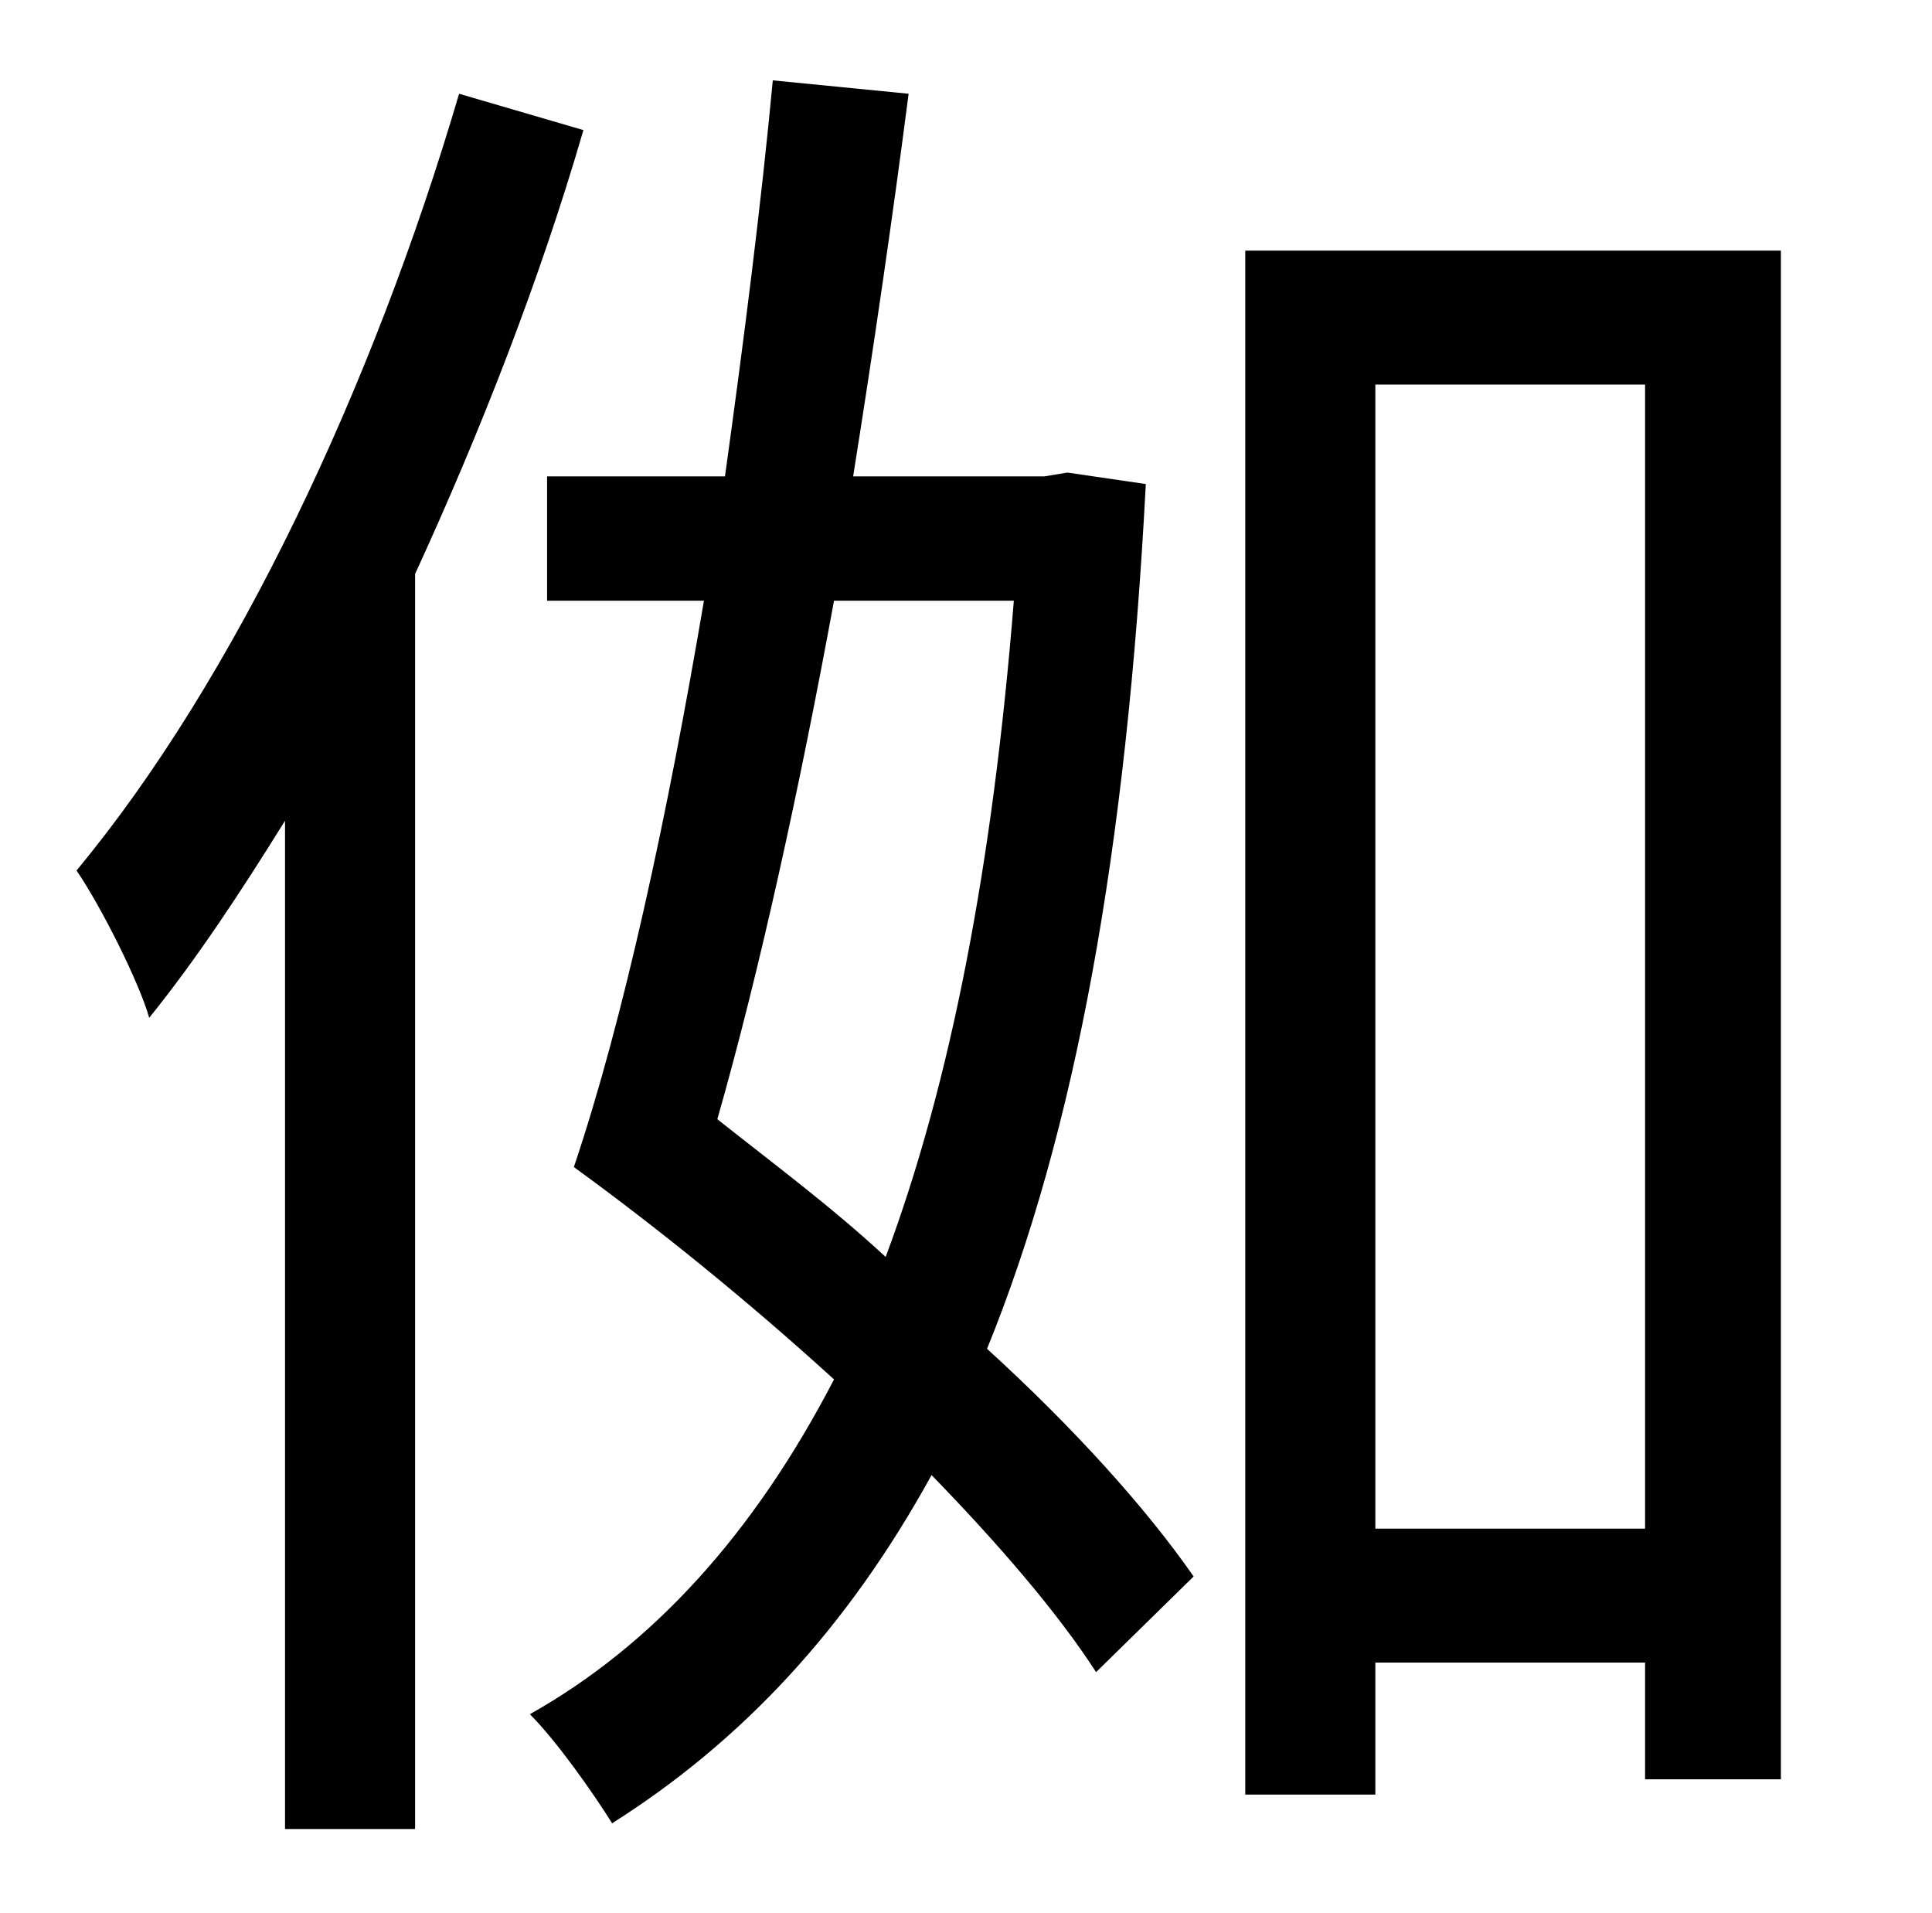 <?xml version="1.0" standalone="no"?>
<!DOCTYPE svg PUBLIC "-//W3C//DTD SVG 1.1//EN" "http://www.w3.org/Graphics/SVG/1.1/DTD/svg11.dtd" >
<svg xmlns="http://www.w3.org/2000/svg" xmlns:xlink="http://www.w3.org/1999/xlink" version="1.1" viewBox="-10 0 1010 1000">
   <path fill="currentColor"
d="M230 49l65 19c-23 79 -54 158 -88 232v656h-68v-527c-23 37 -46 72 -71 103c-5 -18 -25 -58 -38 -77c83 -100 155 -253 200 -406zM520 314h-94c-18 98 -39 194 -61 271c29 23 60 46 88 72c34 -91 56 -205 67 -343zM548 247l41 6c-10 192 -37 339 -83 452
c45 41 83 83 108 119l-51 50c-20 -31 -51 -67 -86 -103c-44 80 -99 139 -167 182c-10 -16 -29 -43 -43 -57c64 -36 117 -94 159 -175c-45 -41 -92 -79 -136 -111c26 -77 49 -184 68 -296h-82v-65h93c10 -72 19 -143 25 -207l71 7c-8 62 -18 131 -29 200h100zM709 799h141
v-598h-141v598zM641 131h280v799h-71v-61h-141v69h-68v-807z" />
</svg>
